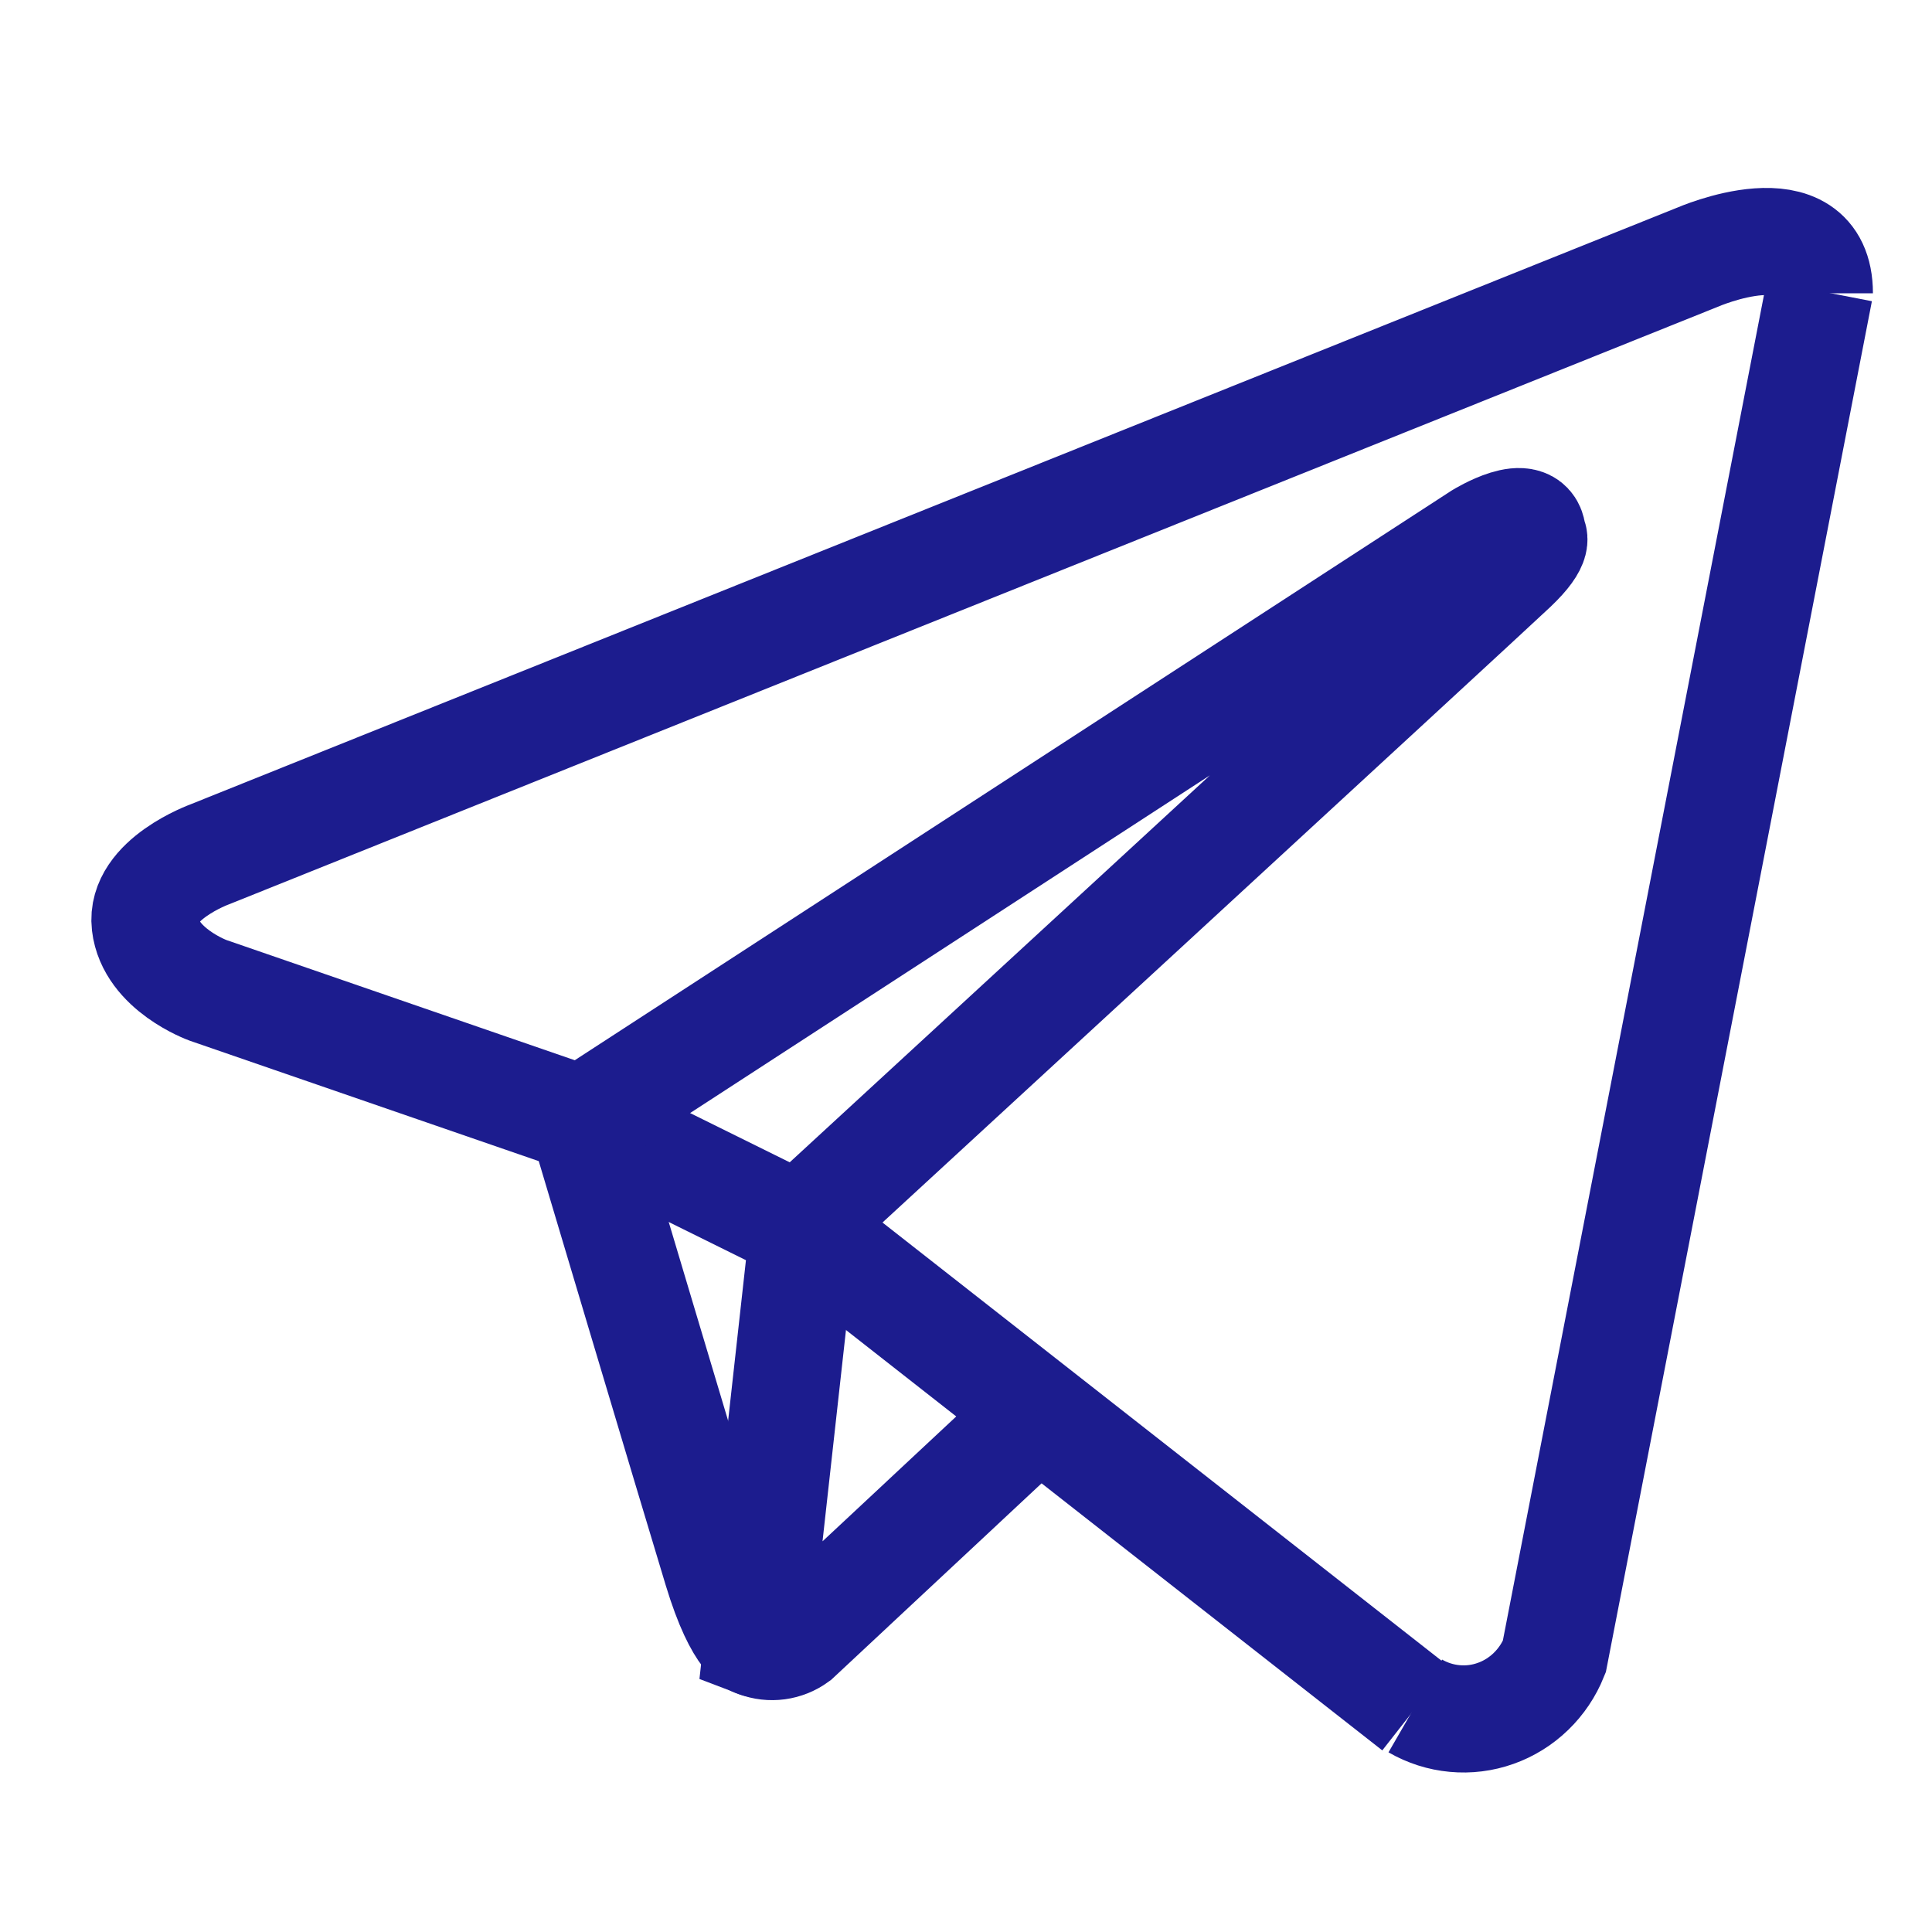 <svg width="40" height="40" viewBox="0 0 40 40" fill="none" xmlns="http://www.w3.org/2000/svg">
<path d="M29.303 35.367L16.652 25.451L12.053 23.177L4.304 20.503C4.304 20.503 3.114 20.071 3.006 19.14C2.898 18.208 4.348 17.686 4.348 17.686L35.136 5.329C35.136 5.329 37.668 4.22 37.668 6.073" stroke="#1C1C8E" stroke-width="2.218" stroke-miterlimit="10"/>
<path d="M37.667 6.025L32.18 34.3C32.07 34.573 31.905 34.818 31.696 35.02C31.486 35.223 31.237 35.378 30.965 35.474C30.693 35.571 30.404 35.607 30.117 35.58C29.831 35.554 29.553 35.465 29.302 35.32" stroke="#1C1C8E" stroke-width="2.218" stroke-miterlimit="10"/>
<path d="M15.678 34.033C15.678 34.033 15.31 34.033 14.845 32.502C14.379 30.972 12.053 23.174 12.053 23.174L30.645 11.095C30.645 11.095 31.727 10.429 31.727 11.095C31.727 11.095 31.921 11.205 31.337 11.76C30.753 12.314 16.738 25.215 16.738 25.215" stroke="#1C1C8E" stroke-width="2.218" stroke-miterlimit="10"/>
<path d="M21.5 29.254L16.5 33.923C16.382 34.009 16.246 34.063 16.102 34.083C15.959 34.102 15.813 34.086 15.678 34.034L16.641 25.359" stroke="#1C1C8E" stroke-width="2.218" stroke-miterlimit="10"/>
</svg>
